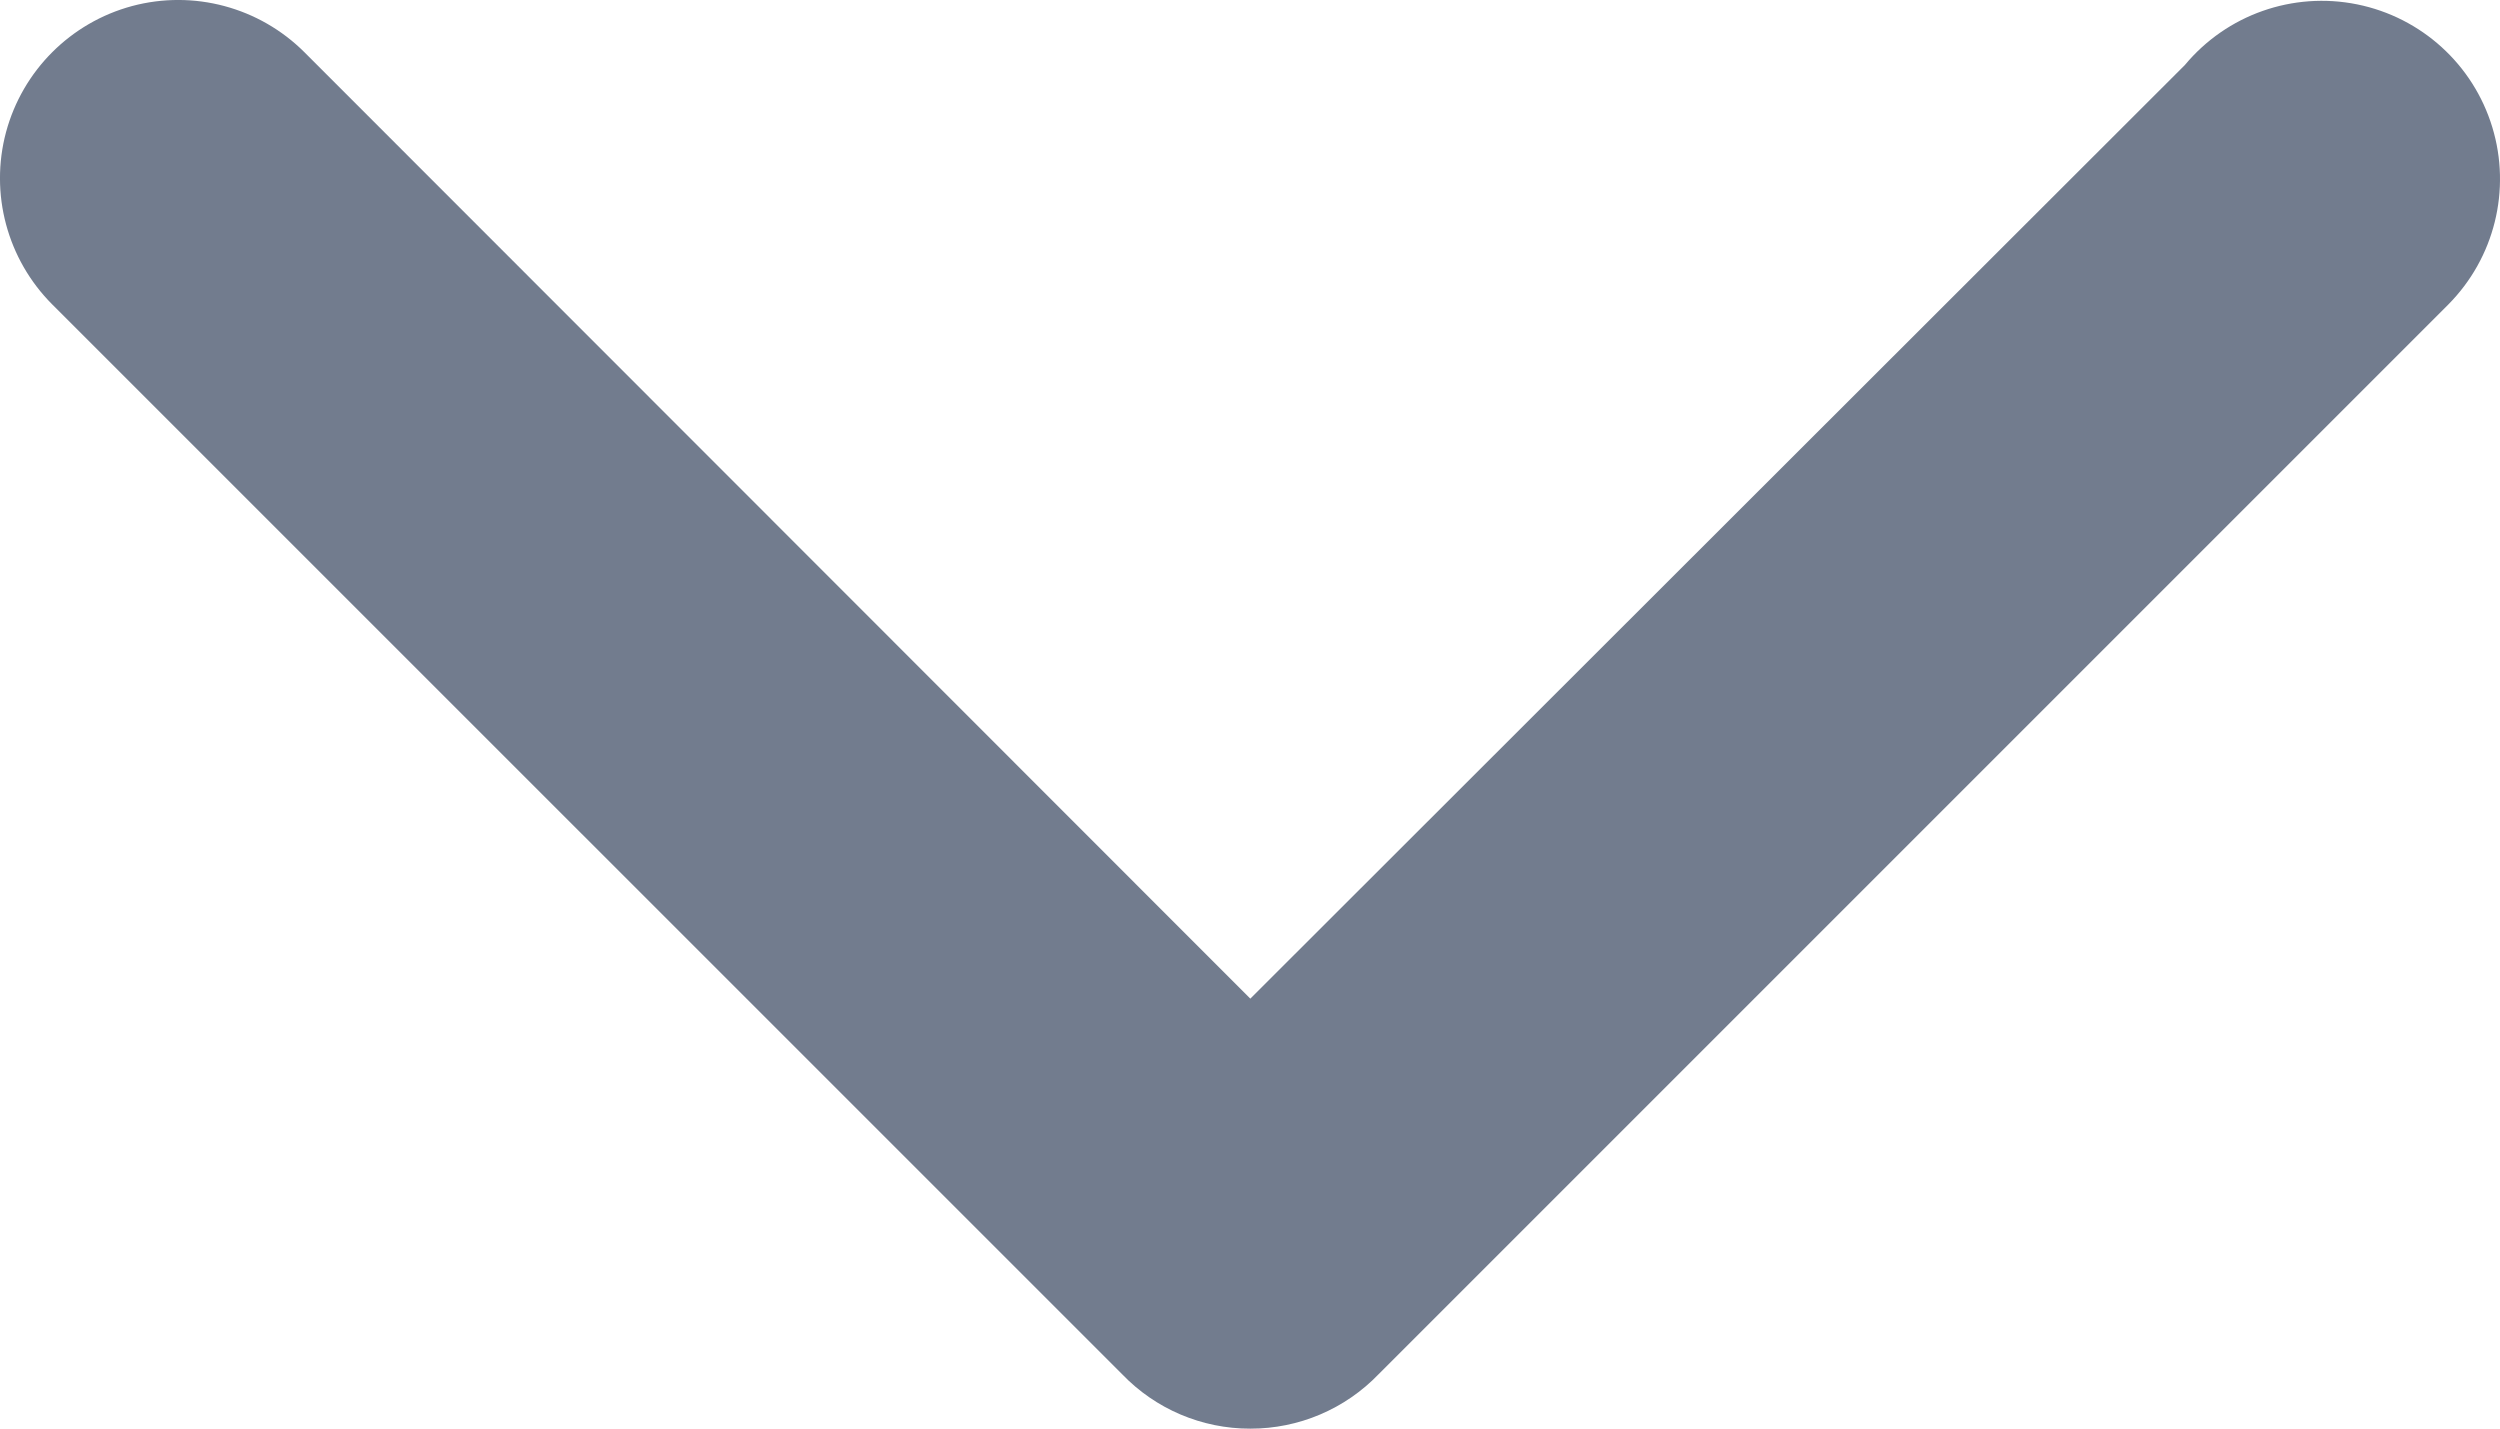 <svg xmlns="http://www.w3.org/2000/svg" xmlns:xlink="http://www.w3.org/1999/xlink" fill="none" version="1.1" width="24" height="13.715" viewBox="0 0 24 13.715"><g transform="matrix(0,1,-1,0,24,-24)"><g><g><g transform="matrix(1,-5.813818412323645e-23,-7.991655585676423e-24,1,0,1.3953164189576747e-21)"><path d="M37.715,11.997C37.715,11.997,37.715,11.997,37.715,11.997C37.716,11.532,37.527,11.087,37.192,10.765C37.192,10.765,37.192,10.765,37.192,10.765C37.192,10.765,26.923,0.496,26.923,0.496C26.923,0.496,26.923,0.496,26.923,0.496C26.476,0.053,25.823,-0.109,25.221,0.074C24.619,0.257,24.167,0.755,24.042,1.371C23.917,1.988,24.141,2.623,24.624,3.025C24.624,3.025,33.587,11.997,33.587,11.997C33.587,11.997,24.501,21.078,24.501,21.078C24.501,21.078,24.501,21.078,24.501,21.078C24.069,21.511,23.9,22.141,24.058,22.732C24.217,23.322,24.678,23.783,25.268,23.942C25.859,24.1,26.489,23.931,26.922,23.499C26.922,23.499,26.922,23.499,26.922,23.499C26.922,23.499,37.191,13.229,37.191,13.229C37.191,13.229,37.191,13.229,37.191,13.229C37.527,12.907,37.716,12.462,37.715,11.997C37.715,11.997,37.715,11.997,37.715,11.997Z" fill="#727C8E" fill-opacity="1"/></g></g></g></g></svg>